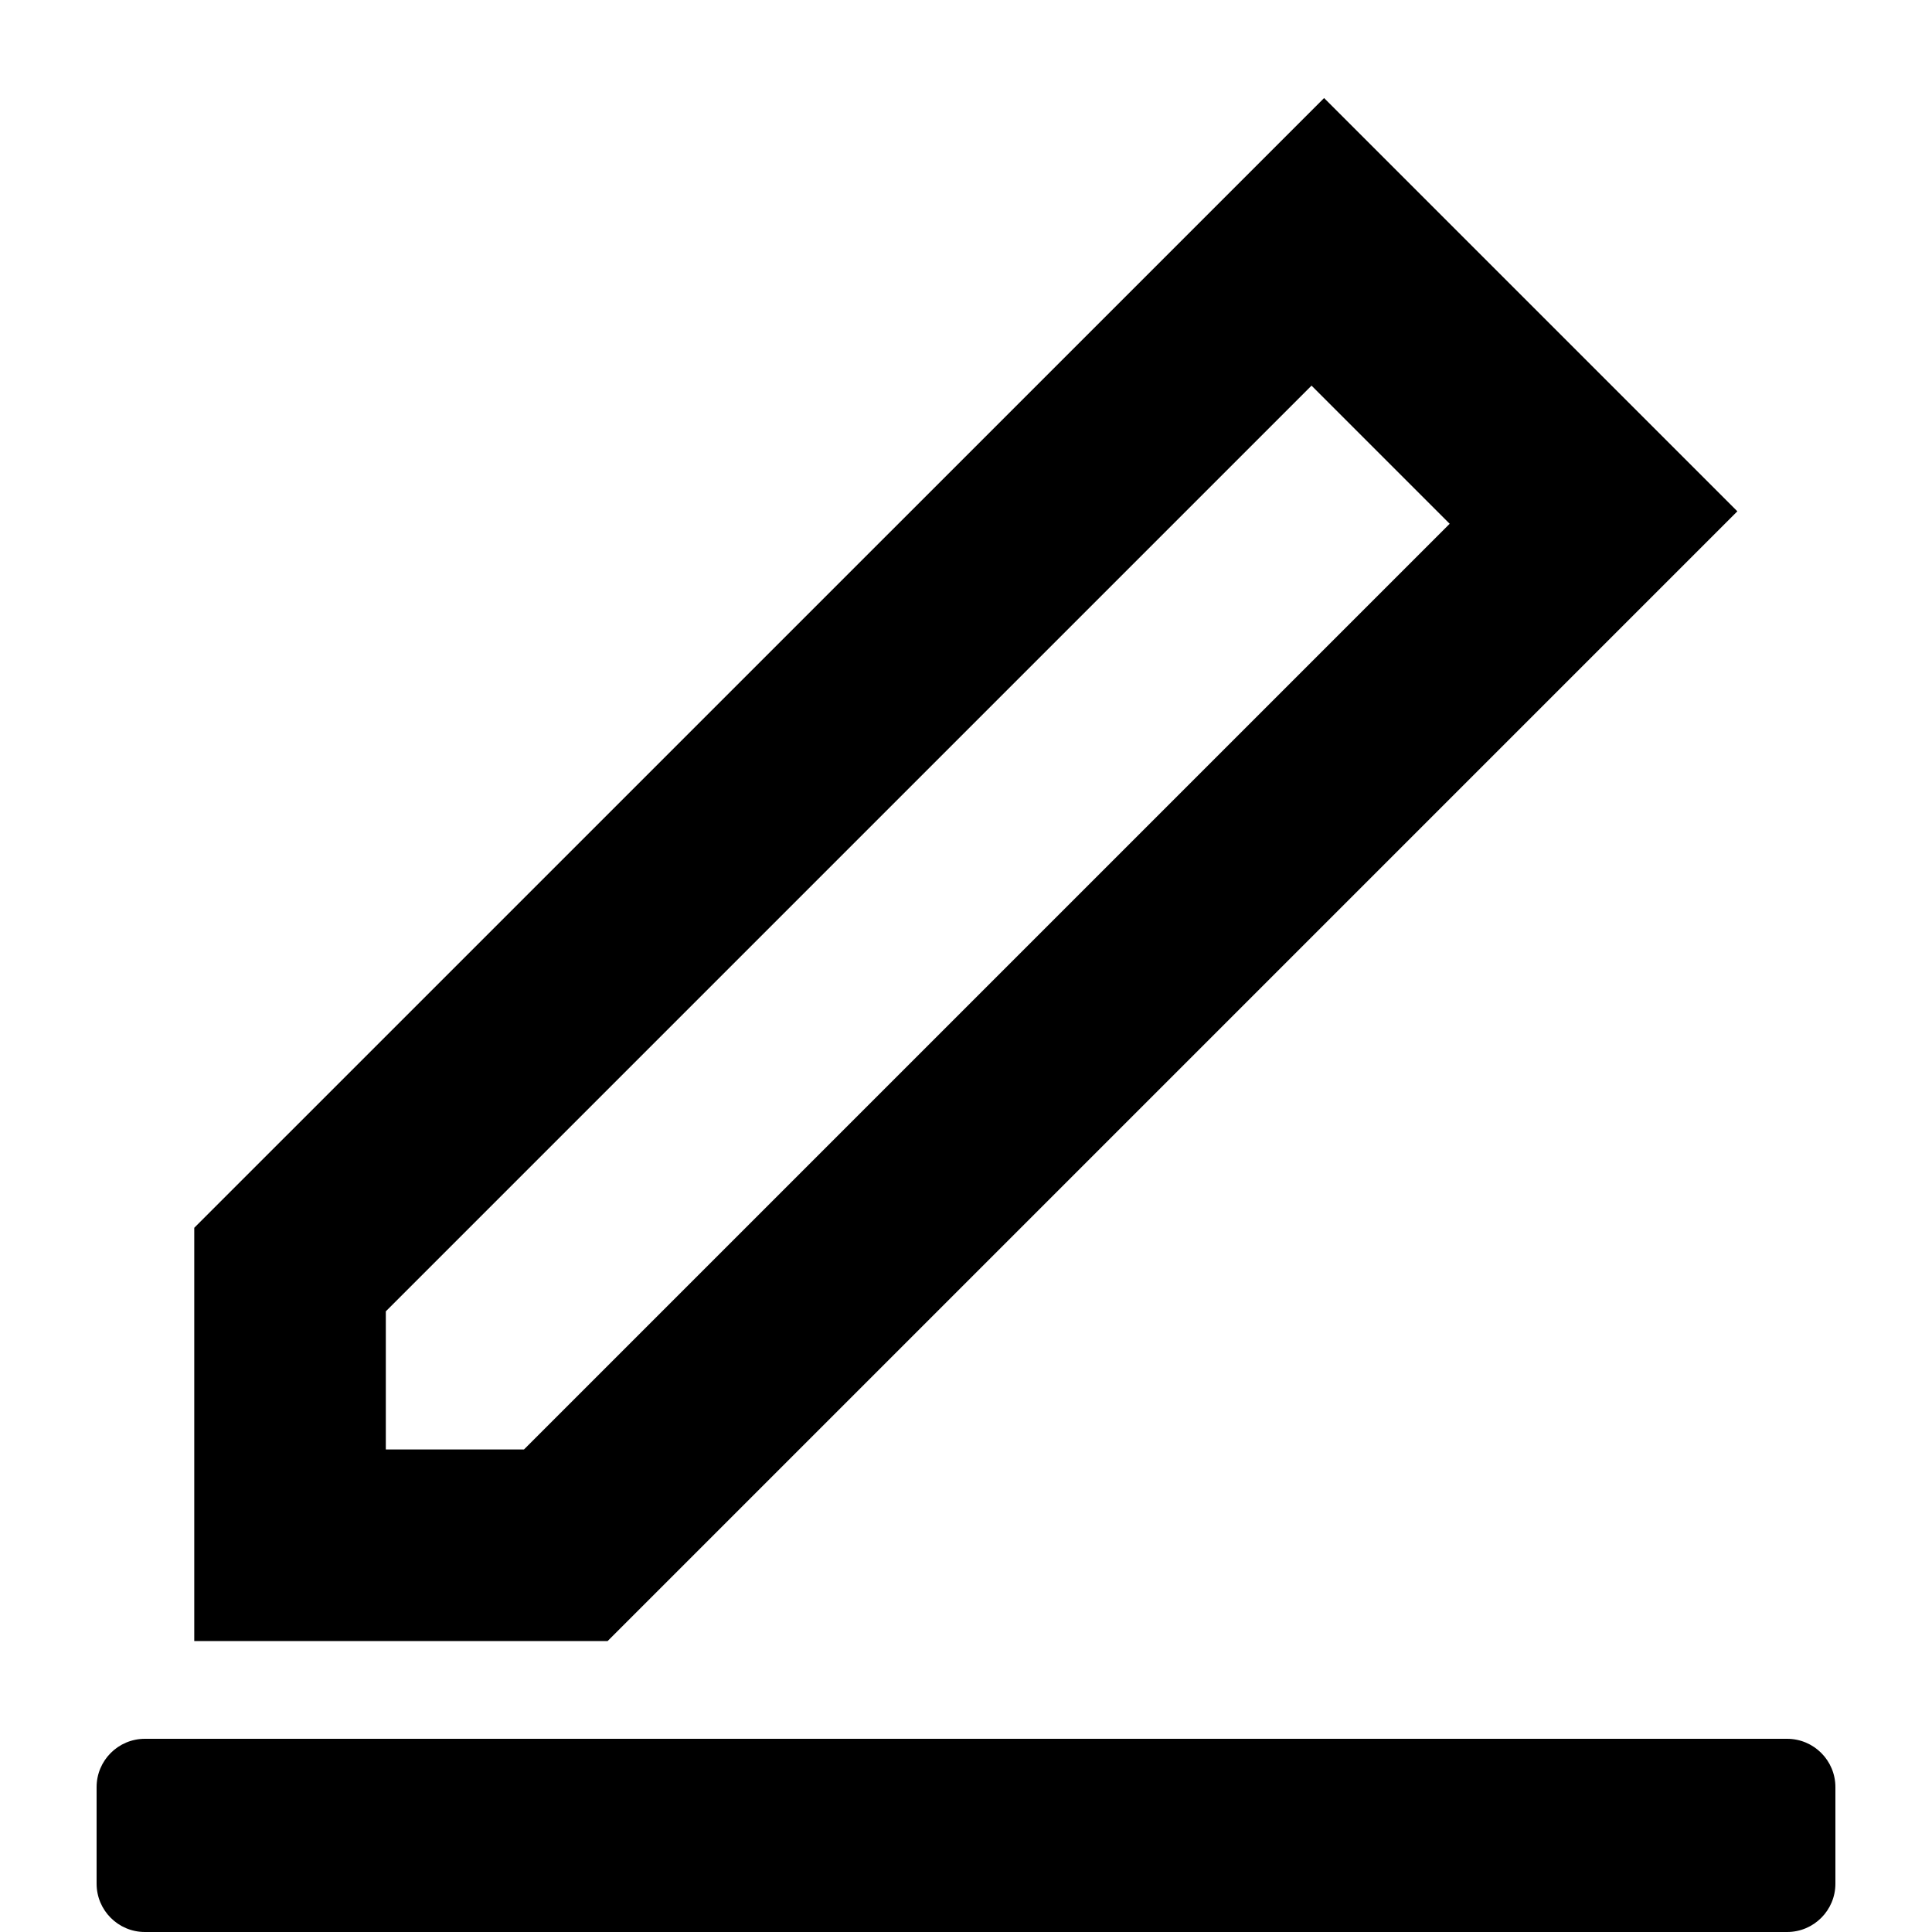 <?xml version="1.0" encoding="iso-8859-1"?>
<!-- Generator: Adobe Illustrator 21.1.0, SVG Export Plug-In . SVG Version: 6.00 Build 0)  -->
<svg version="1.1" id="Layer_1" xmlns="http://www.w3.org/2000/svg" xmlns:xlink="http://www.w3.org/1999/xlink" x="0px" y="0px"
	 viewBox="0 0 20 20" style="enable-background:new 0 0 20 20;" xml:space="preserve">
<g>
	<path d="M18.5,18h-17C1.224,18,1,18.224,1,18.5v1C1,19.776,1.224,20,1.5,20h17c0.276,0,0.5-0.224,0.5-0.5v-1
		C19,18.224,18.776,18,18.5,18z"/>
	<path d="M17.985,5.293l-4.278-4.278L2.011,12.71v4.278H6.29L17.985,5.293z M3.994,15.005v-1.43l9.583-9.583
		l1.43,1.43l-9.583,9.583H3.994z"/>
</g>
</svg>
